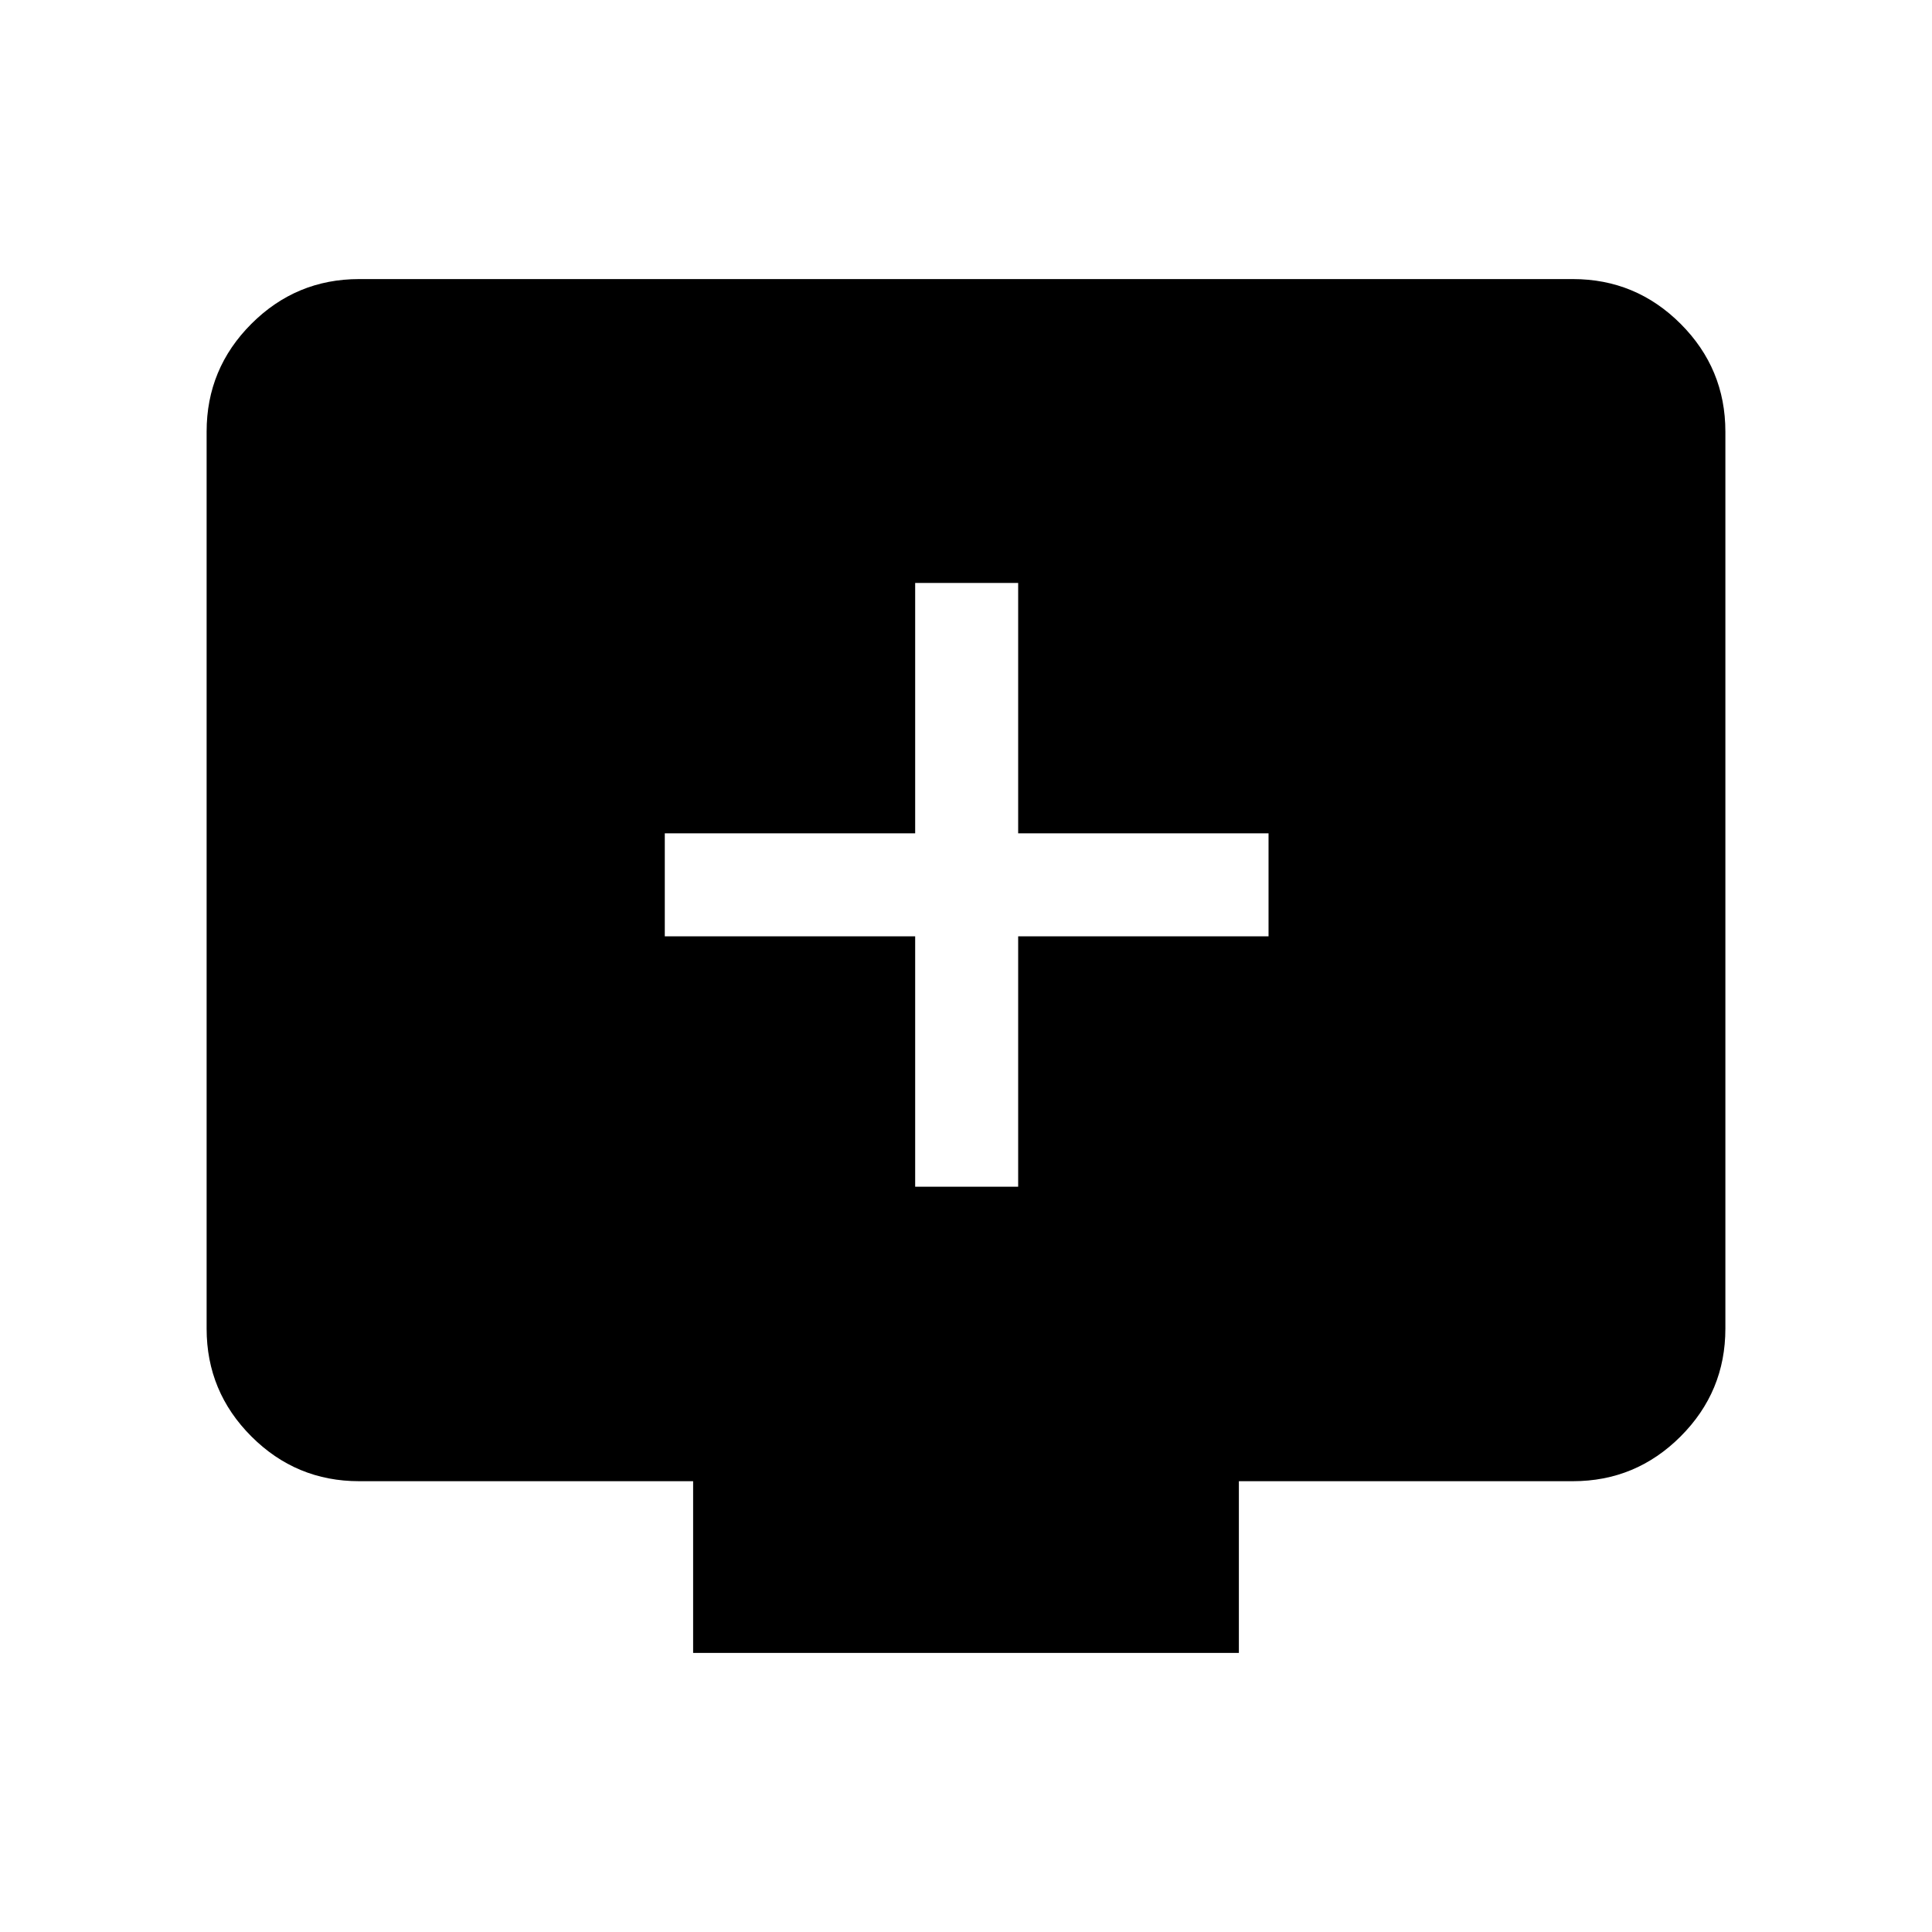 <svg xmlns="http://www.w3.org/2000/svg" height="40" viewBox="0 -960 960 960" width="40"><path d="M454.74-370.33h51.18v-124.41h124.41v-51.18H505.92v-124.41h-51.18v124.41H330.33v51.18h124.41v124.41ZM344.41-138.67V-224H178.46q-31.3 0-53.55-22.25-22.24-22.24-22.24-53.54v-445.75q0-31.3 22.24-53.55 22.25-22.24 53.55-22.24h603.08q31.3 0 53.55 22.24 22.24 22.25 22.24 53.55v445.75q0 31.3-22.24 53.54Q812.84-224 781.54-224H615.59v85.33H344.41Z"/></svg>
